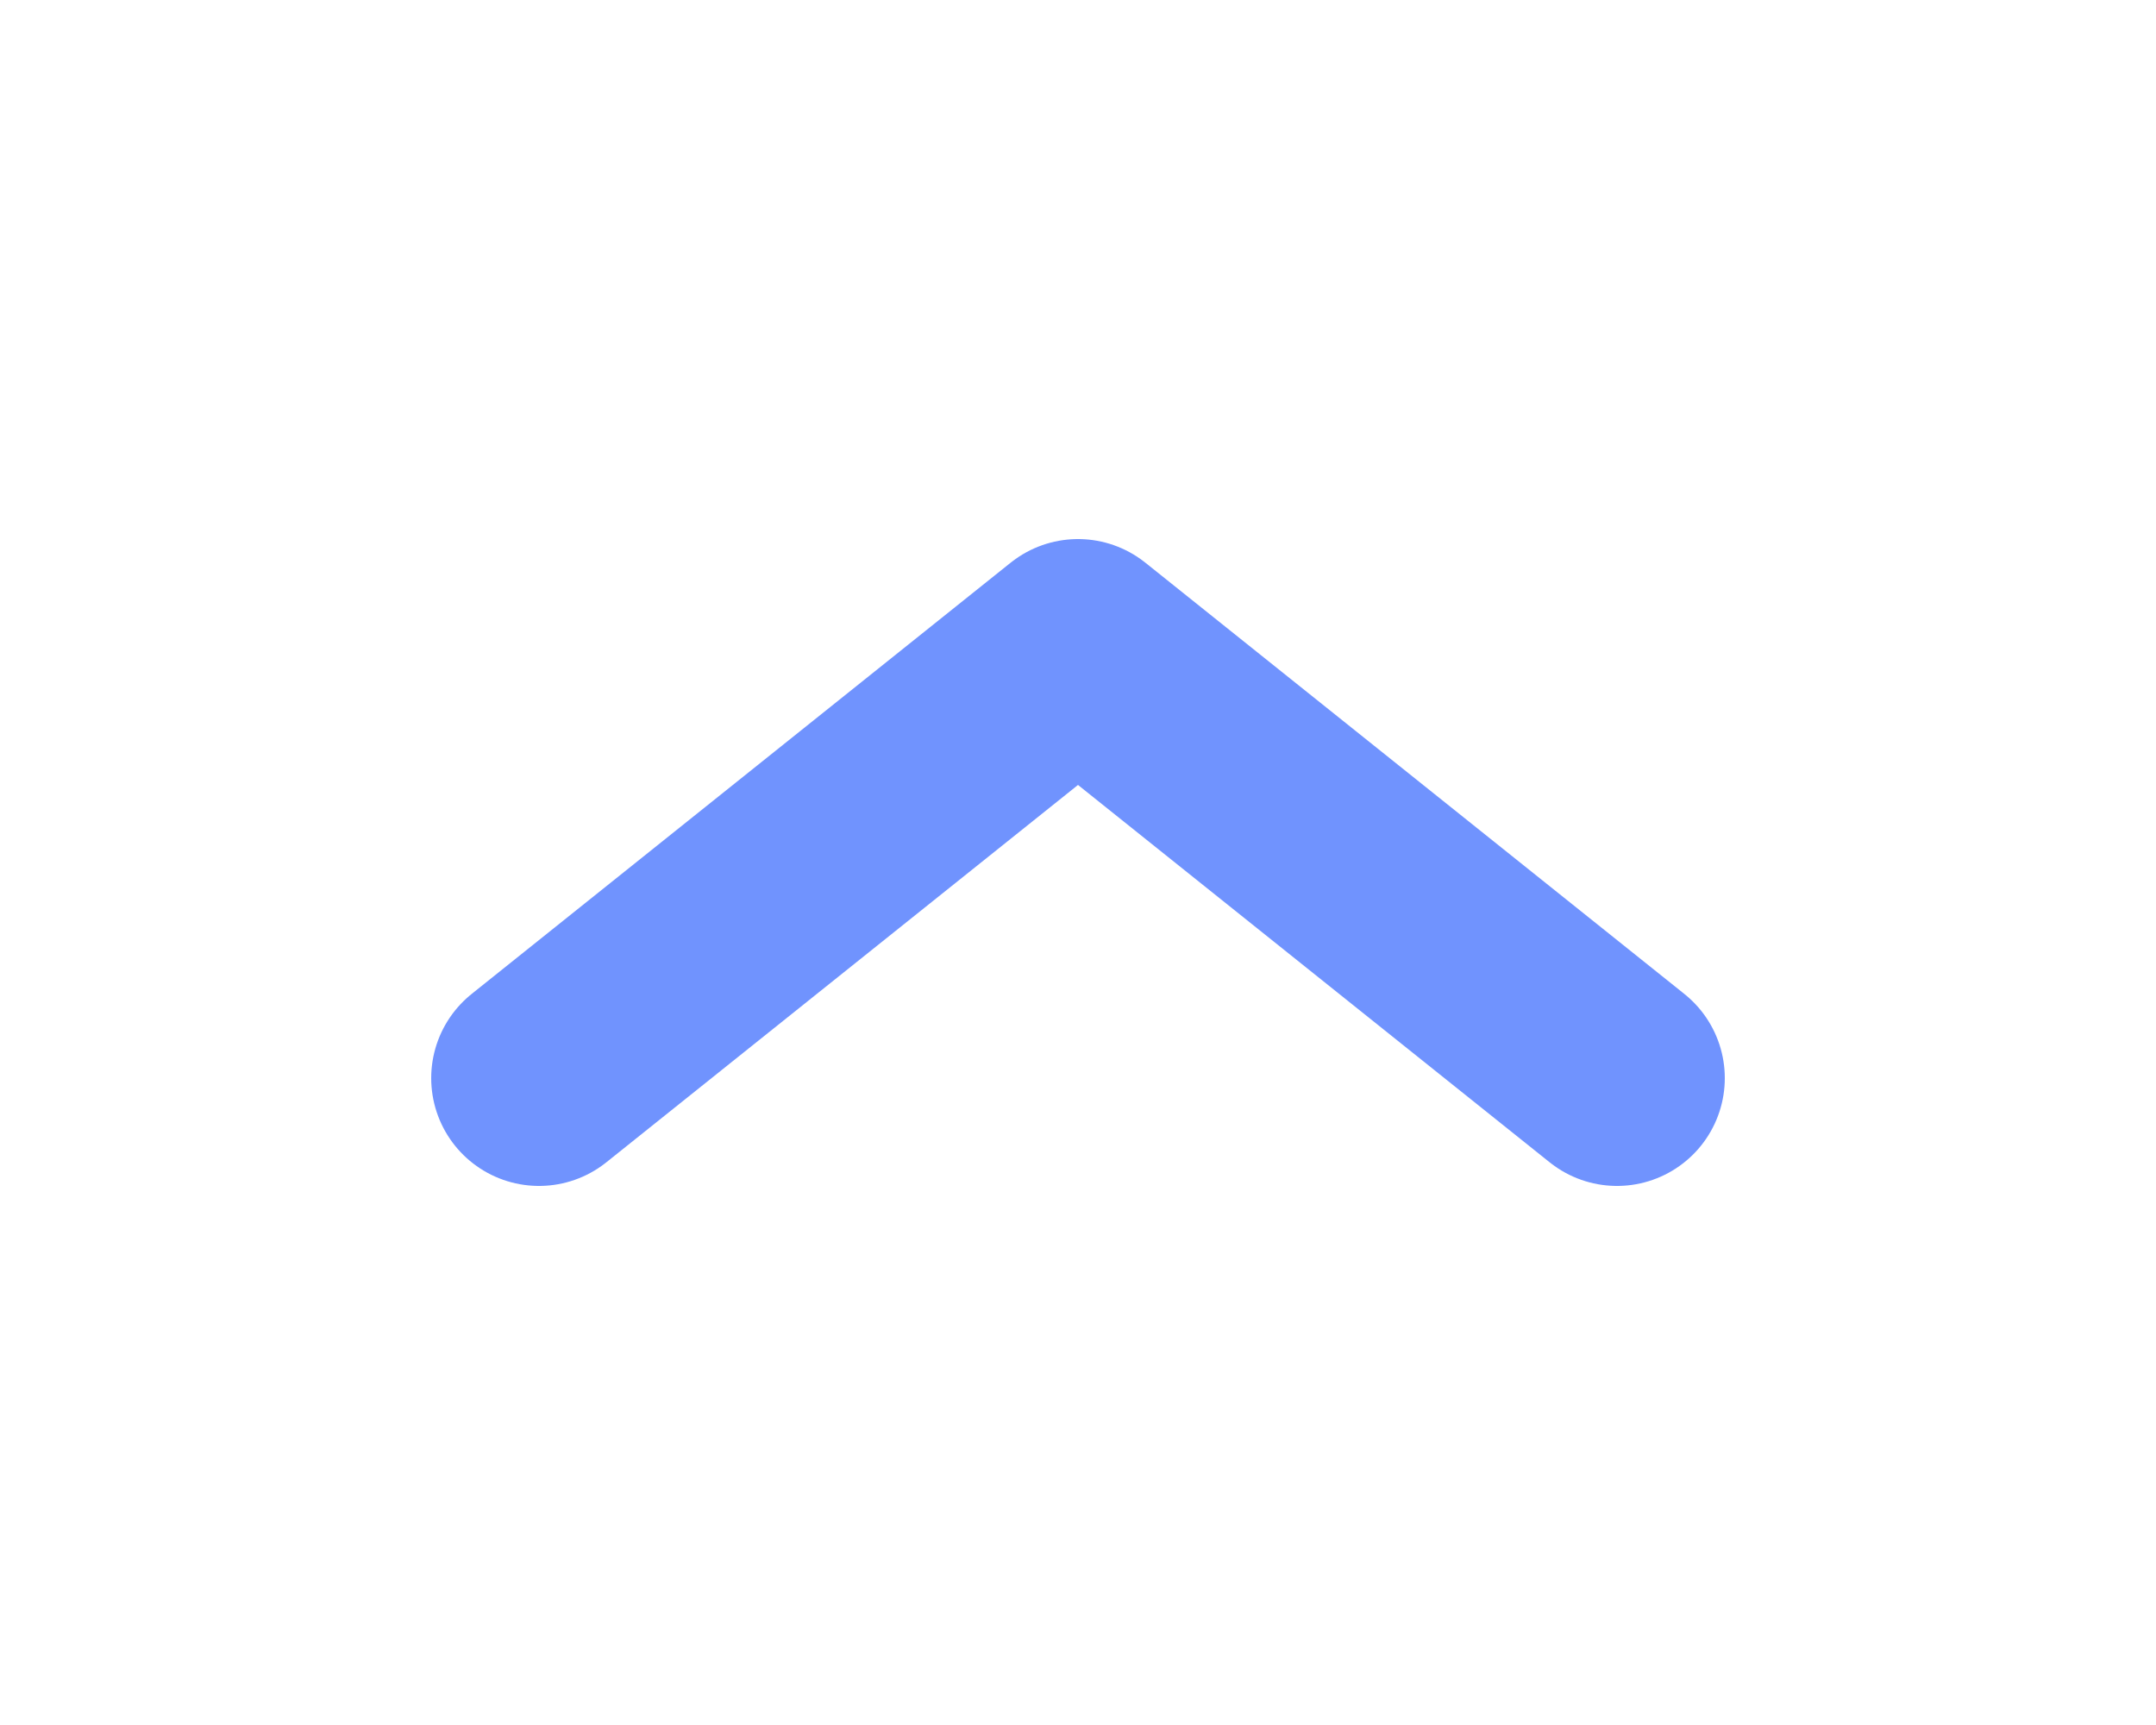 <svg width="30" height="24" viewBox="0 0 30 24" fill="none" xmlns="http://www.w3.org/2000/svg">
<path d="M22.5 15L15 9L7.5 15" stroke="#7093FE" stroke-width="3" stroke-linecap="round" stroke-linejoin="round"/>
</svg>
